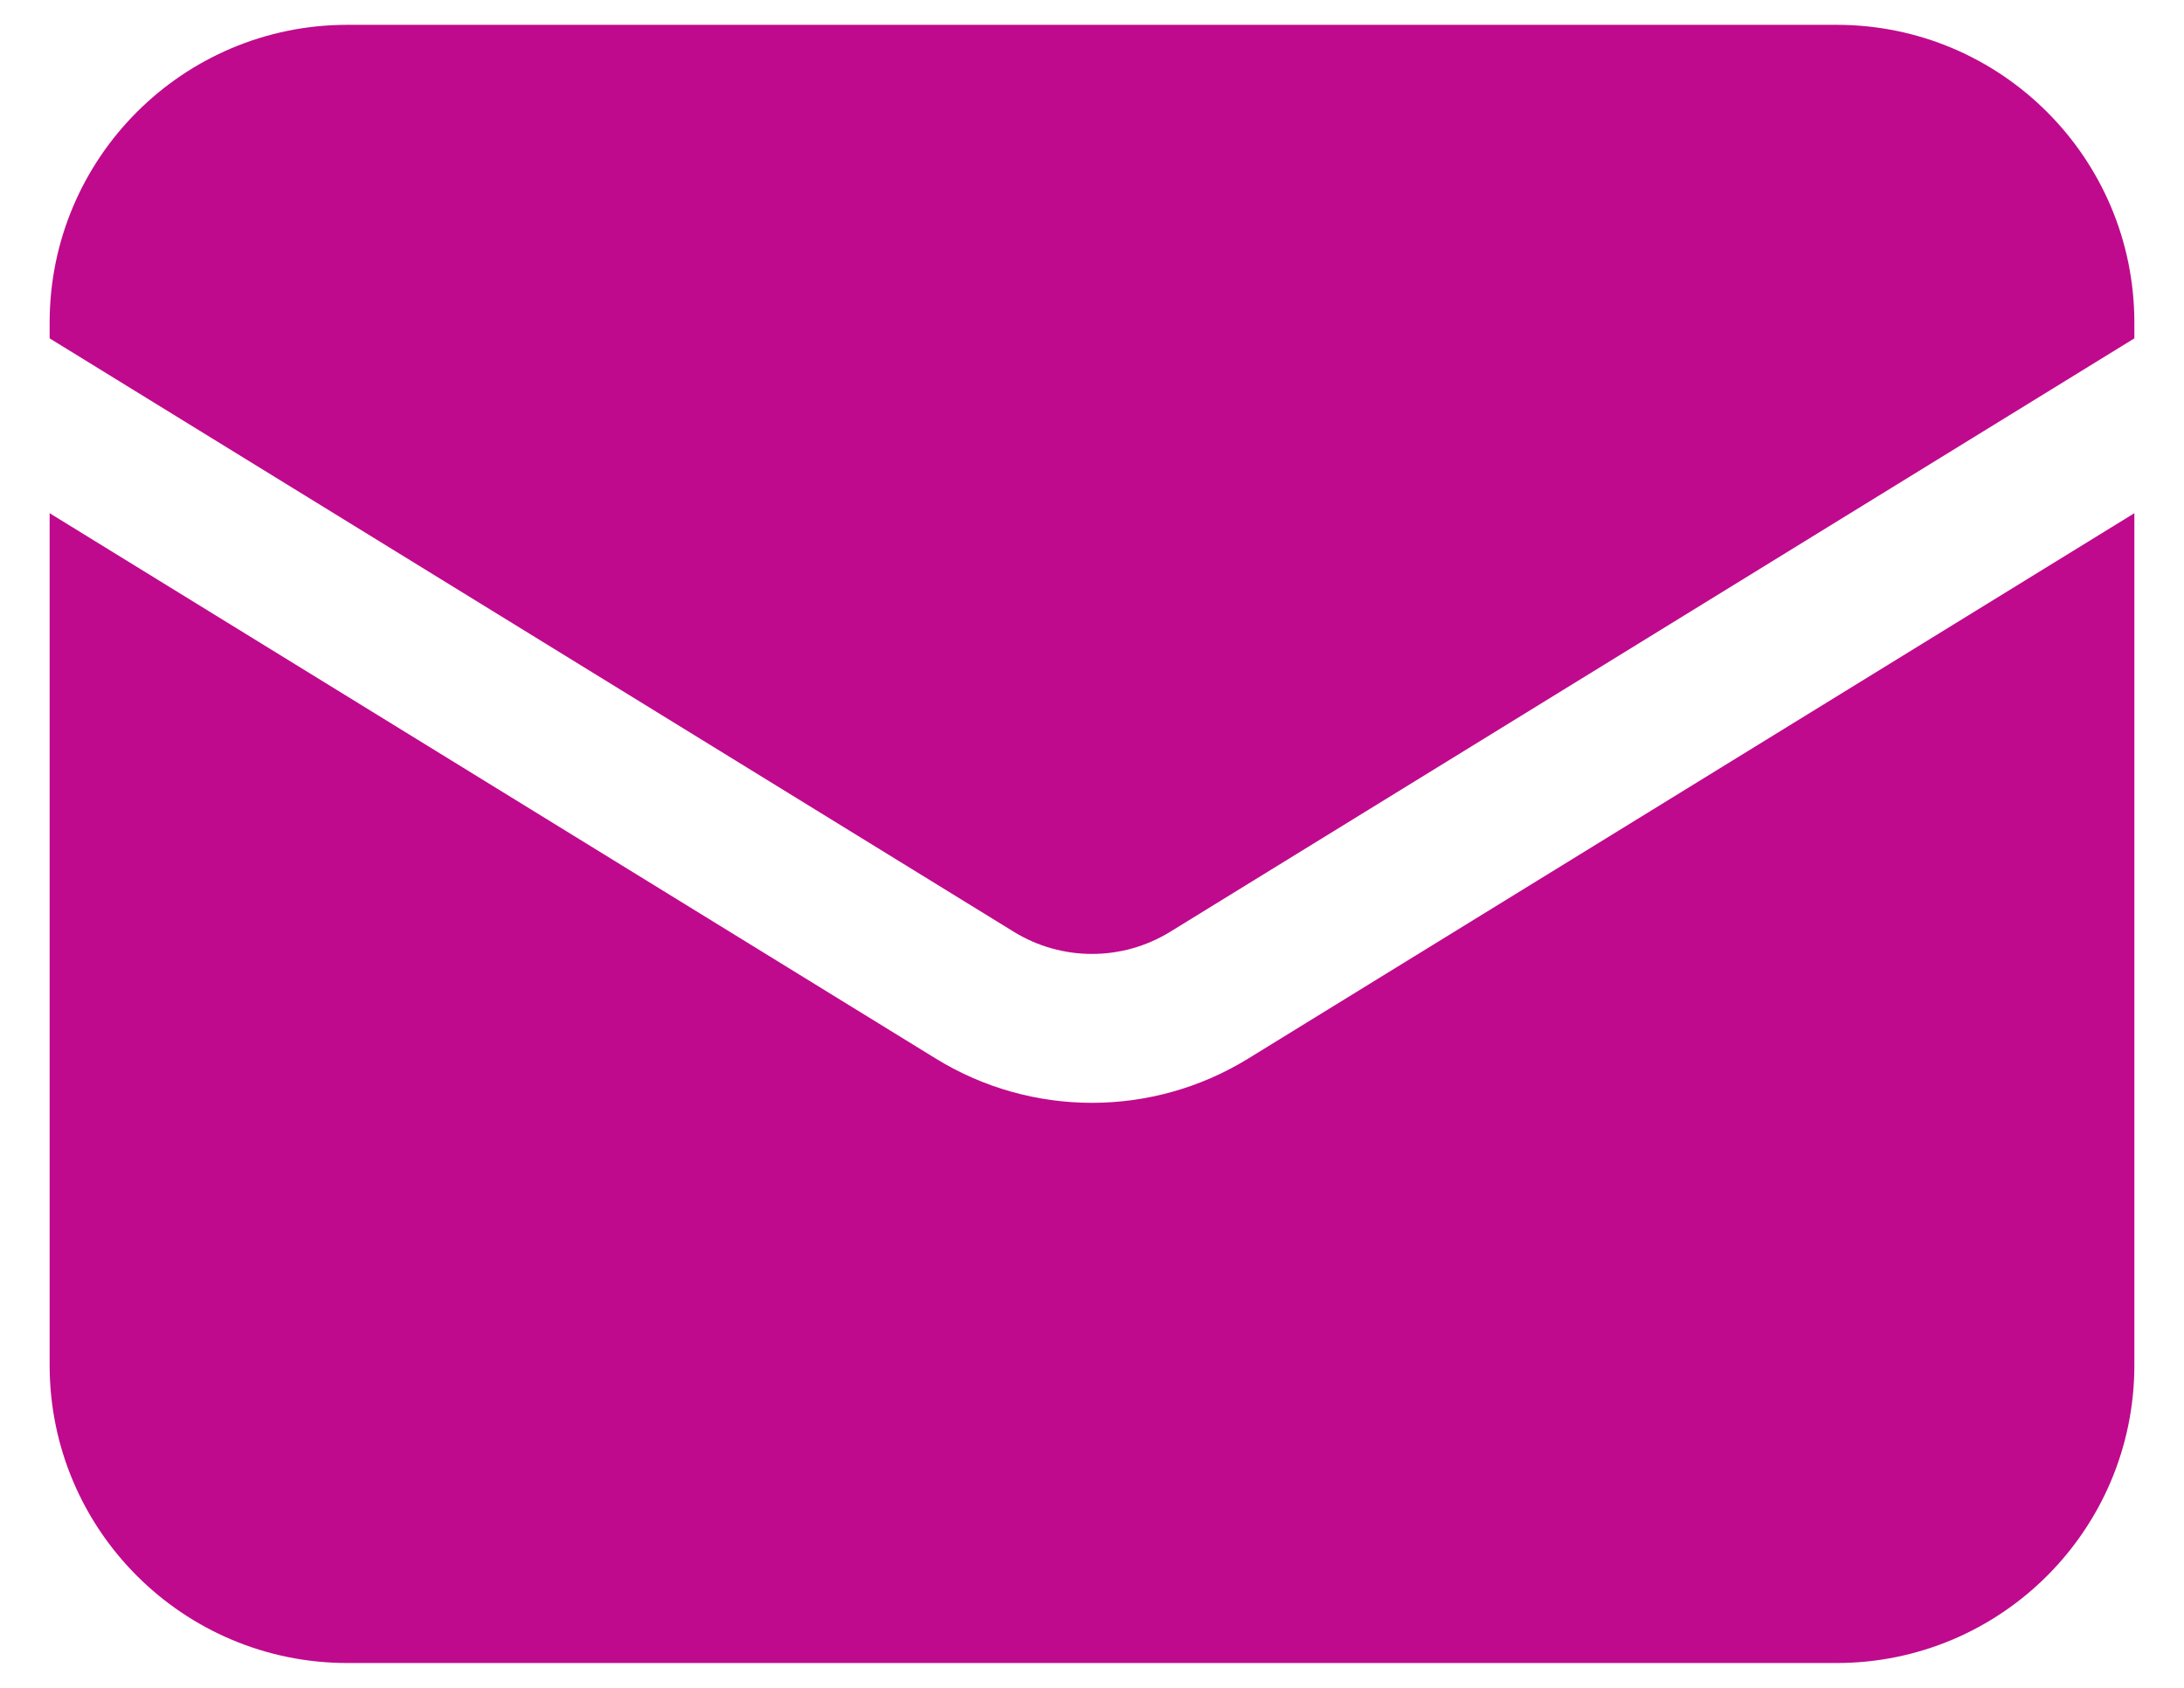 <svg width="22" height="17" viewBox="0 0 22 17" fill="none" xmlns="http://www.w3.org/2000/svg">
<path d="M0.5 5.169V13.75C0.5 15.407 1.843 16.75 3.5 16.75H18.5C20.157 16.75 21.5 15.407 21.5 13.75V5.169L12.572 10.663C11.608 11.256 10.392 11.256 9.428 10.663L0.5 5.169Z" fill="#BF0A8D"/>
<path d="M21.5 3.408V3.25C21.5 1.593 20.157 0.25 18.5 0.25H3.5C1.843 0.25 0.5 1.593 0.5 3.25V3.408L10.214 9.386C10.696 9.682 11.304 9.682 11.786 9.386L21.5 3.408Z" fill="#BF0A8D"/>
</svg>

